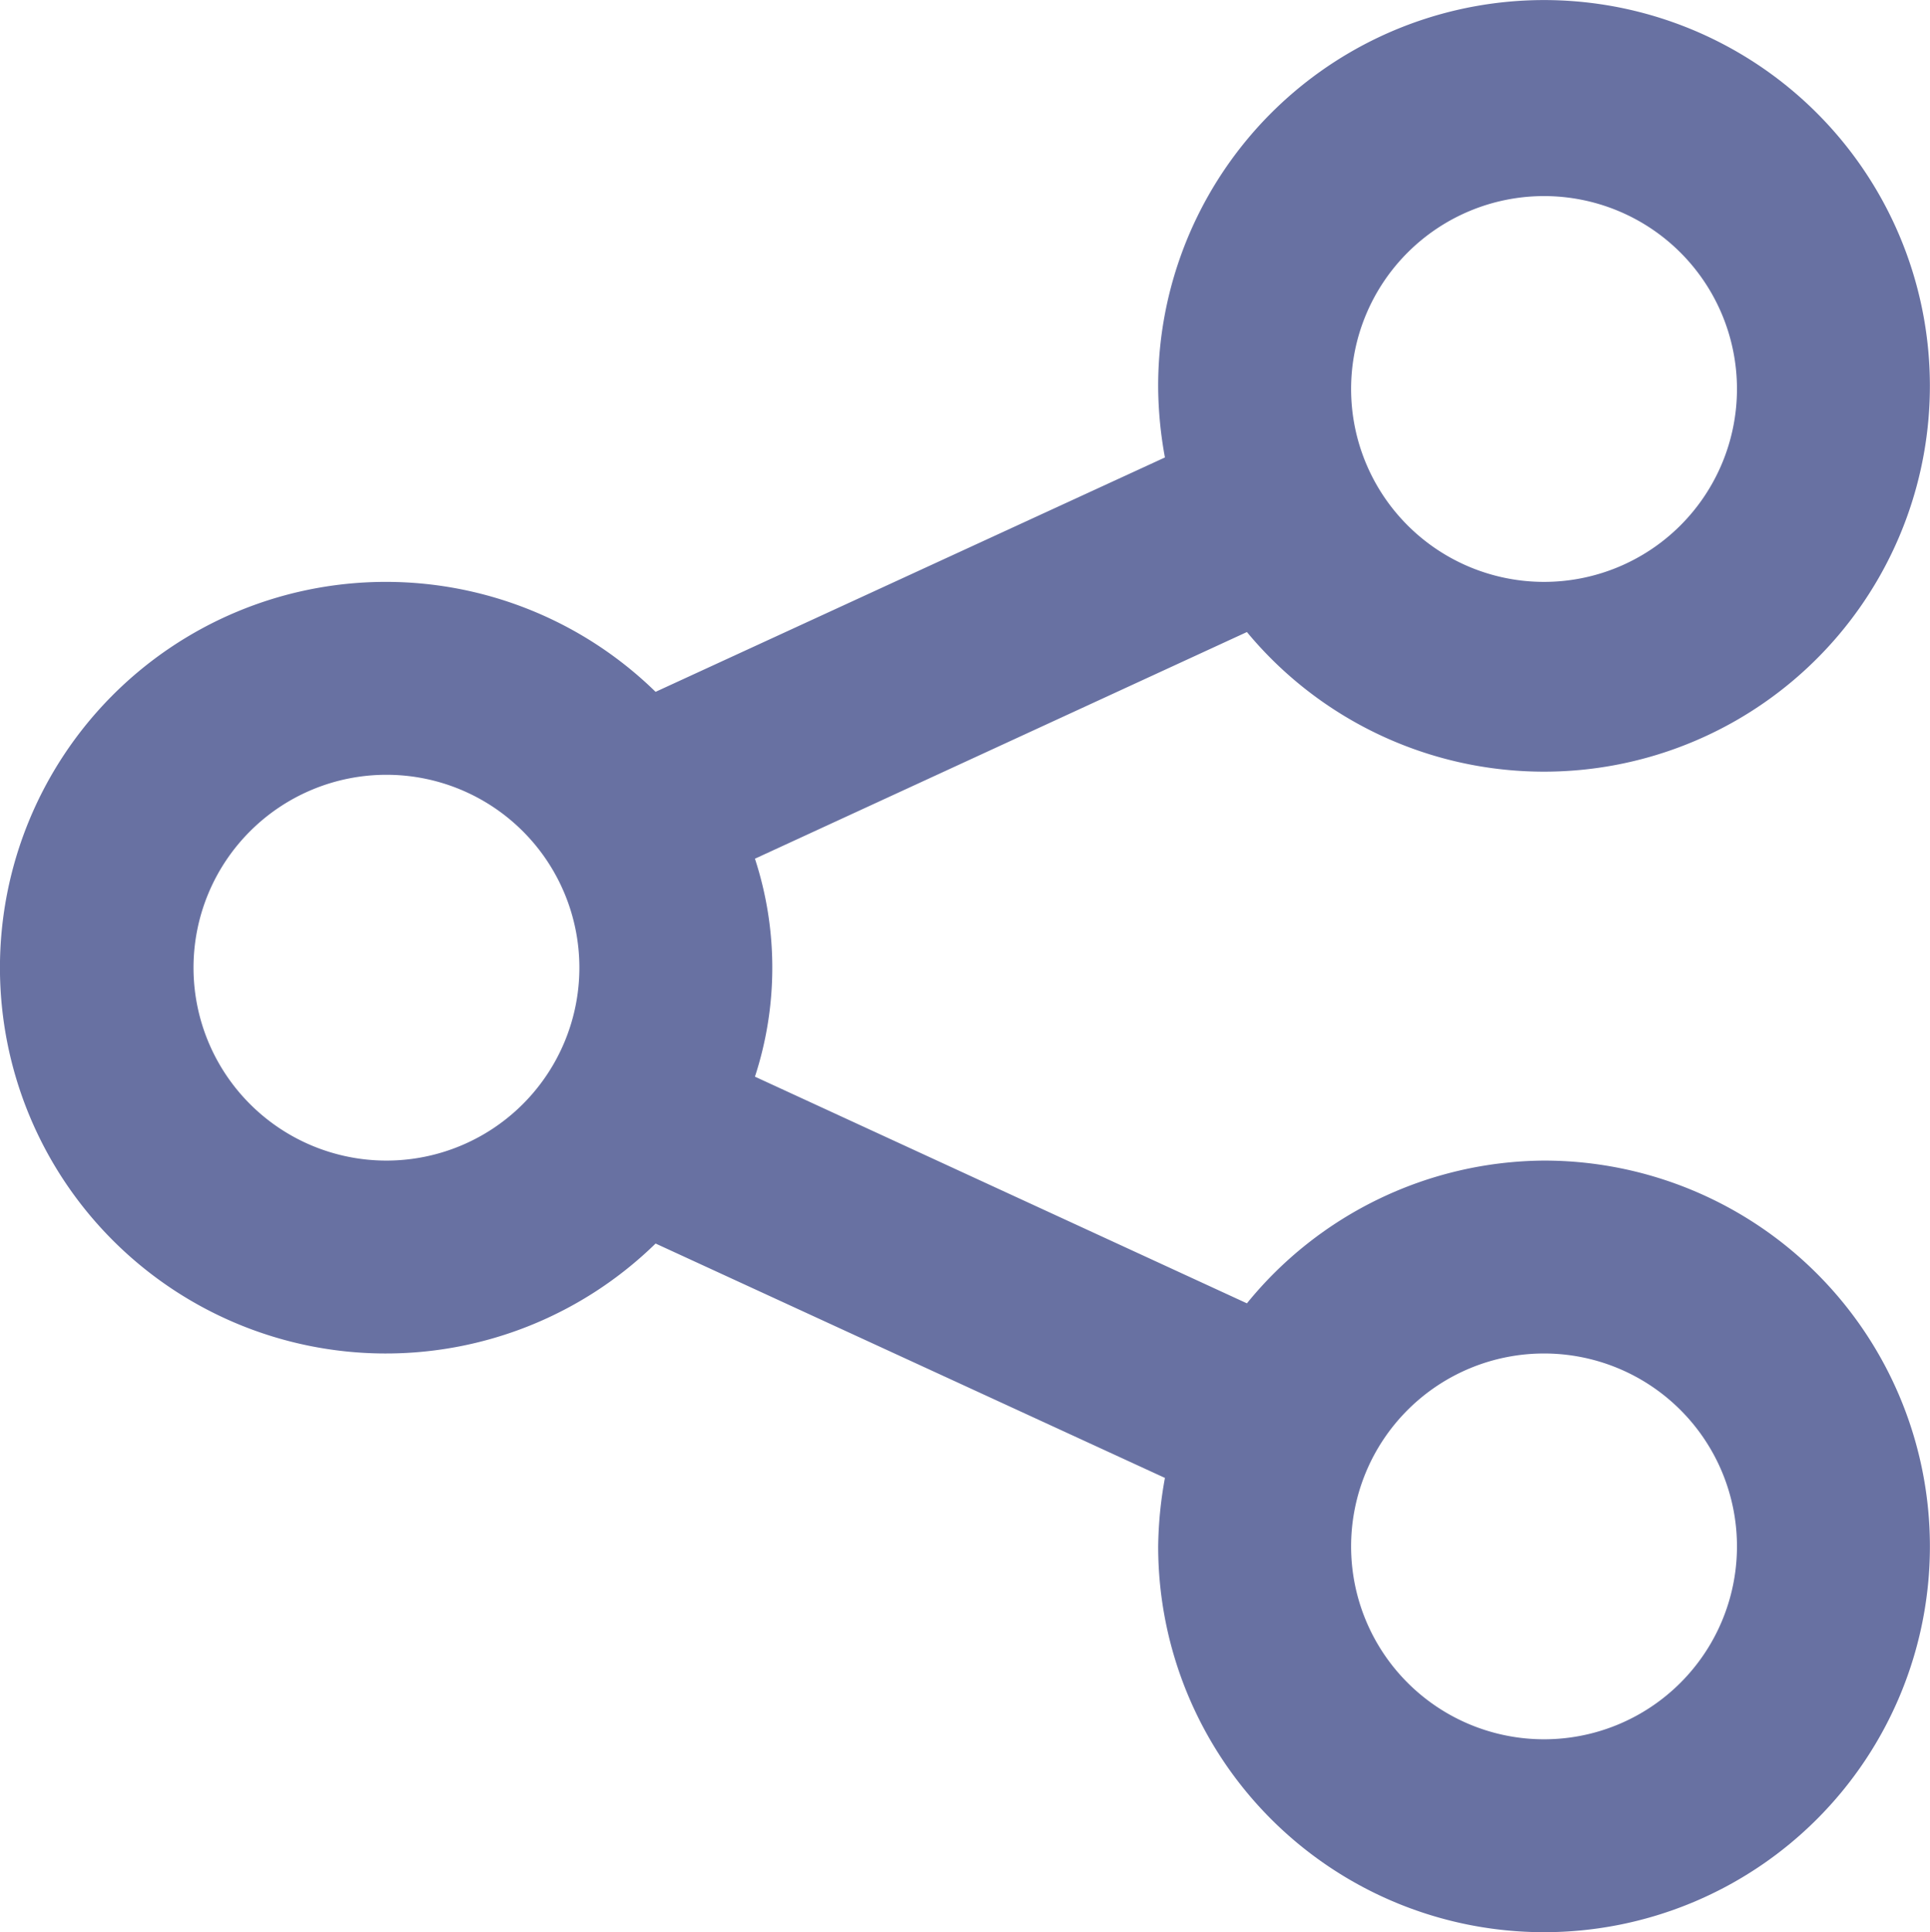 <svg xmlns="http://www.w3.org/2000/svg" width="20.007" height="20.033" viewBox="0 0 20.007 20.033"><defs><style>.a{fill:#6871a2;}</style></defs><path class="a" d="M18,14a4,4,0,0,0-3.08,1.48l-5.1-2.35a3.64,3.64,0,0,0,0-2.26l5.1-2.35A4,4,0,1,0,14,6a4.17,4.17,0,0,0,.07.71L8.79,9.14a4,4,0,1,0,0,5.72l5.28,2.43A4.17,4.17,0,0,0,14,18a4,4,0,1,0,4-4ZM18,4a2,2,0,1,1-2,2A2,2,0,0,1,18,4ZM6,14a2,2,0,1,1,2-2A2,2,0,0,1,6,14Zm12,6a2,2,0,1,1,2-2A2,2,0,0,1,18,20Z" transform="translate(-1.994 -1.967)"/></svg>